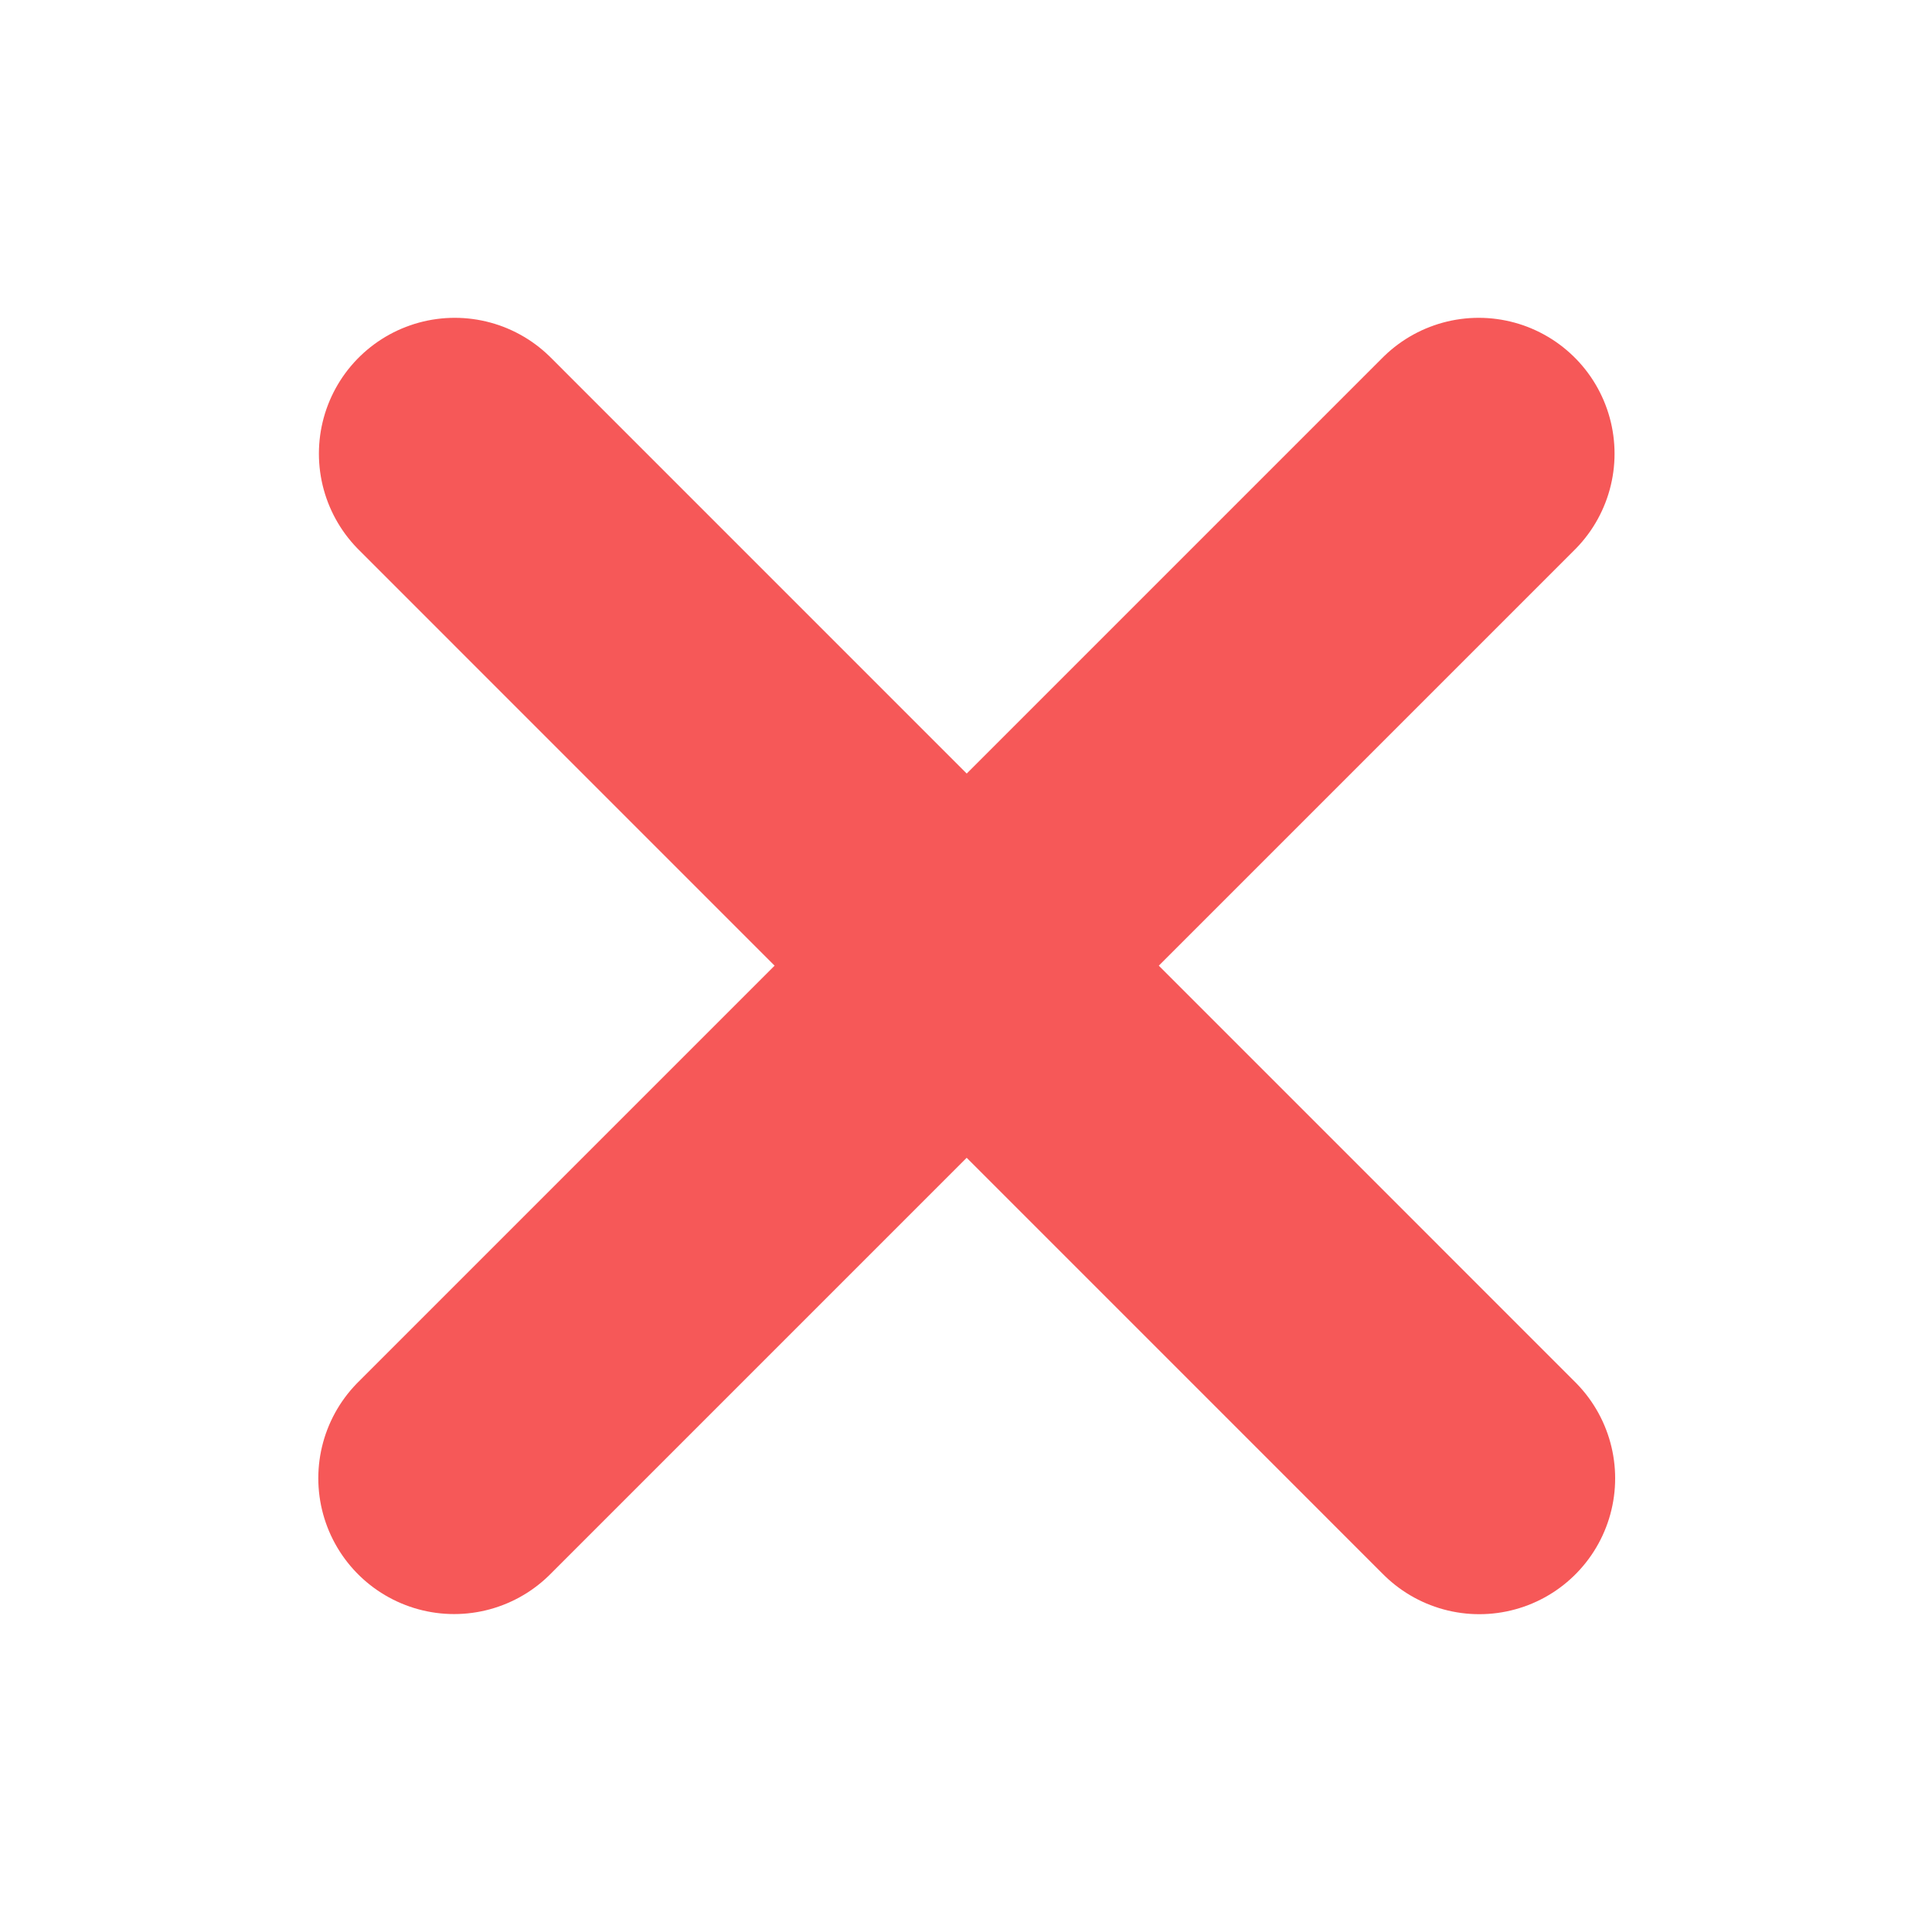 <svg width="16" height="16" viewBox="0 0 16 16" fill="none" xmlns="http://www.w3.org/2000/svg">
<path d="M12.246 3.757L3.761 12.242" stroke="#F65858" stroke-width="2.25" stroke-linecap="round"/>
<path d="M3.766 3.757L12.251 12.243" stroke="#F65858" stroke-width="2.25" stroke-linecap="round"/>
</svg>
